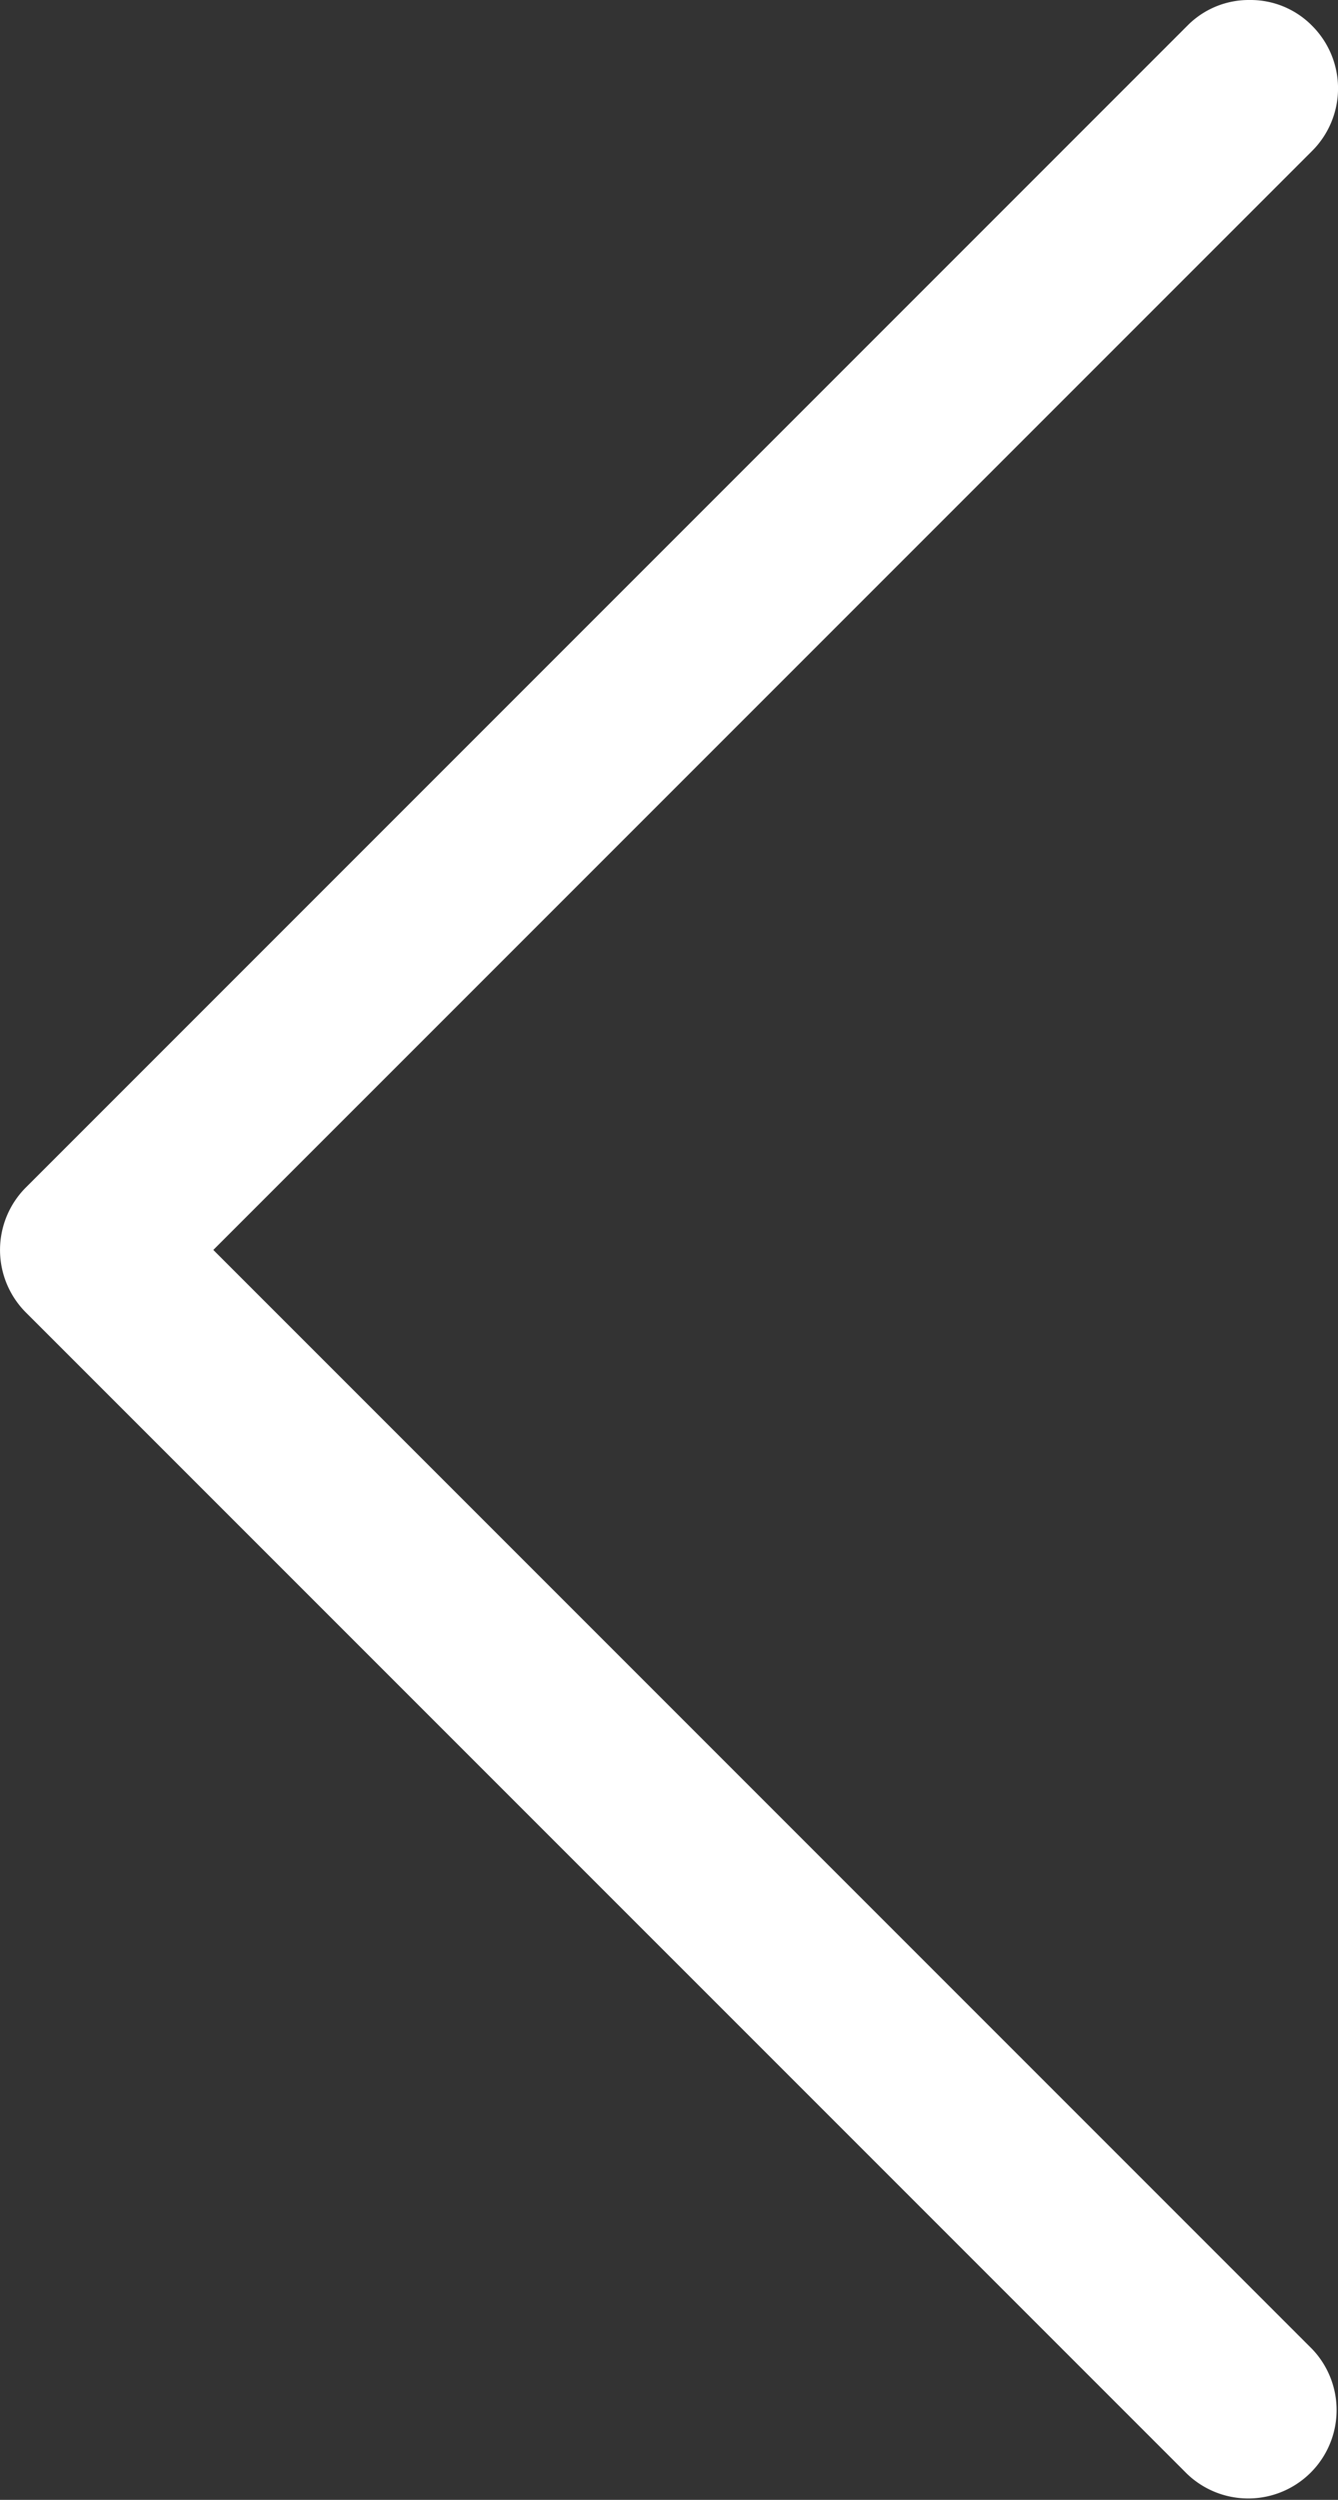 <svg xmlns="http://www.w3.org/2000/svg" width="21" height="39.226"><rect width="100%" height="100%" fill="#333333" stroke="none"/><path data-name="Path 11195" d="M18.633.406A1.354 1.354 0 0 1 19.614 0a1.354 1.354 0 0 1 .981.406 1.388 1.388 0 0 1 0 1.961L3.348 19.613l17.246 17.246a1.387 1.387 0 0 1-1.961 1.961L.406 20.594a1.388 1.388 0 0 1 0-1.961z" fill="#fff"/></svg>